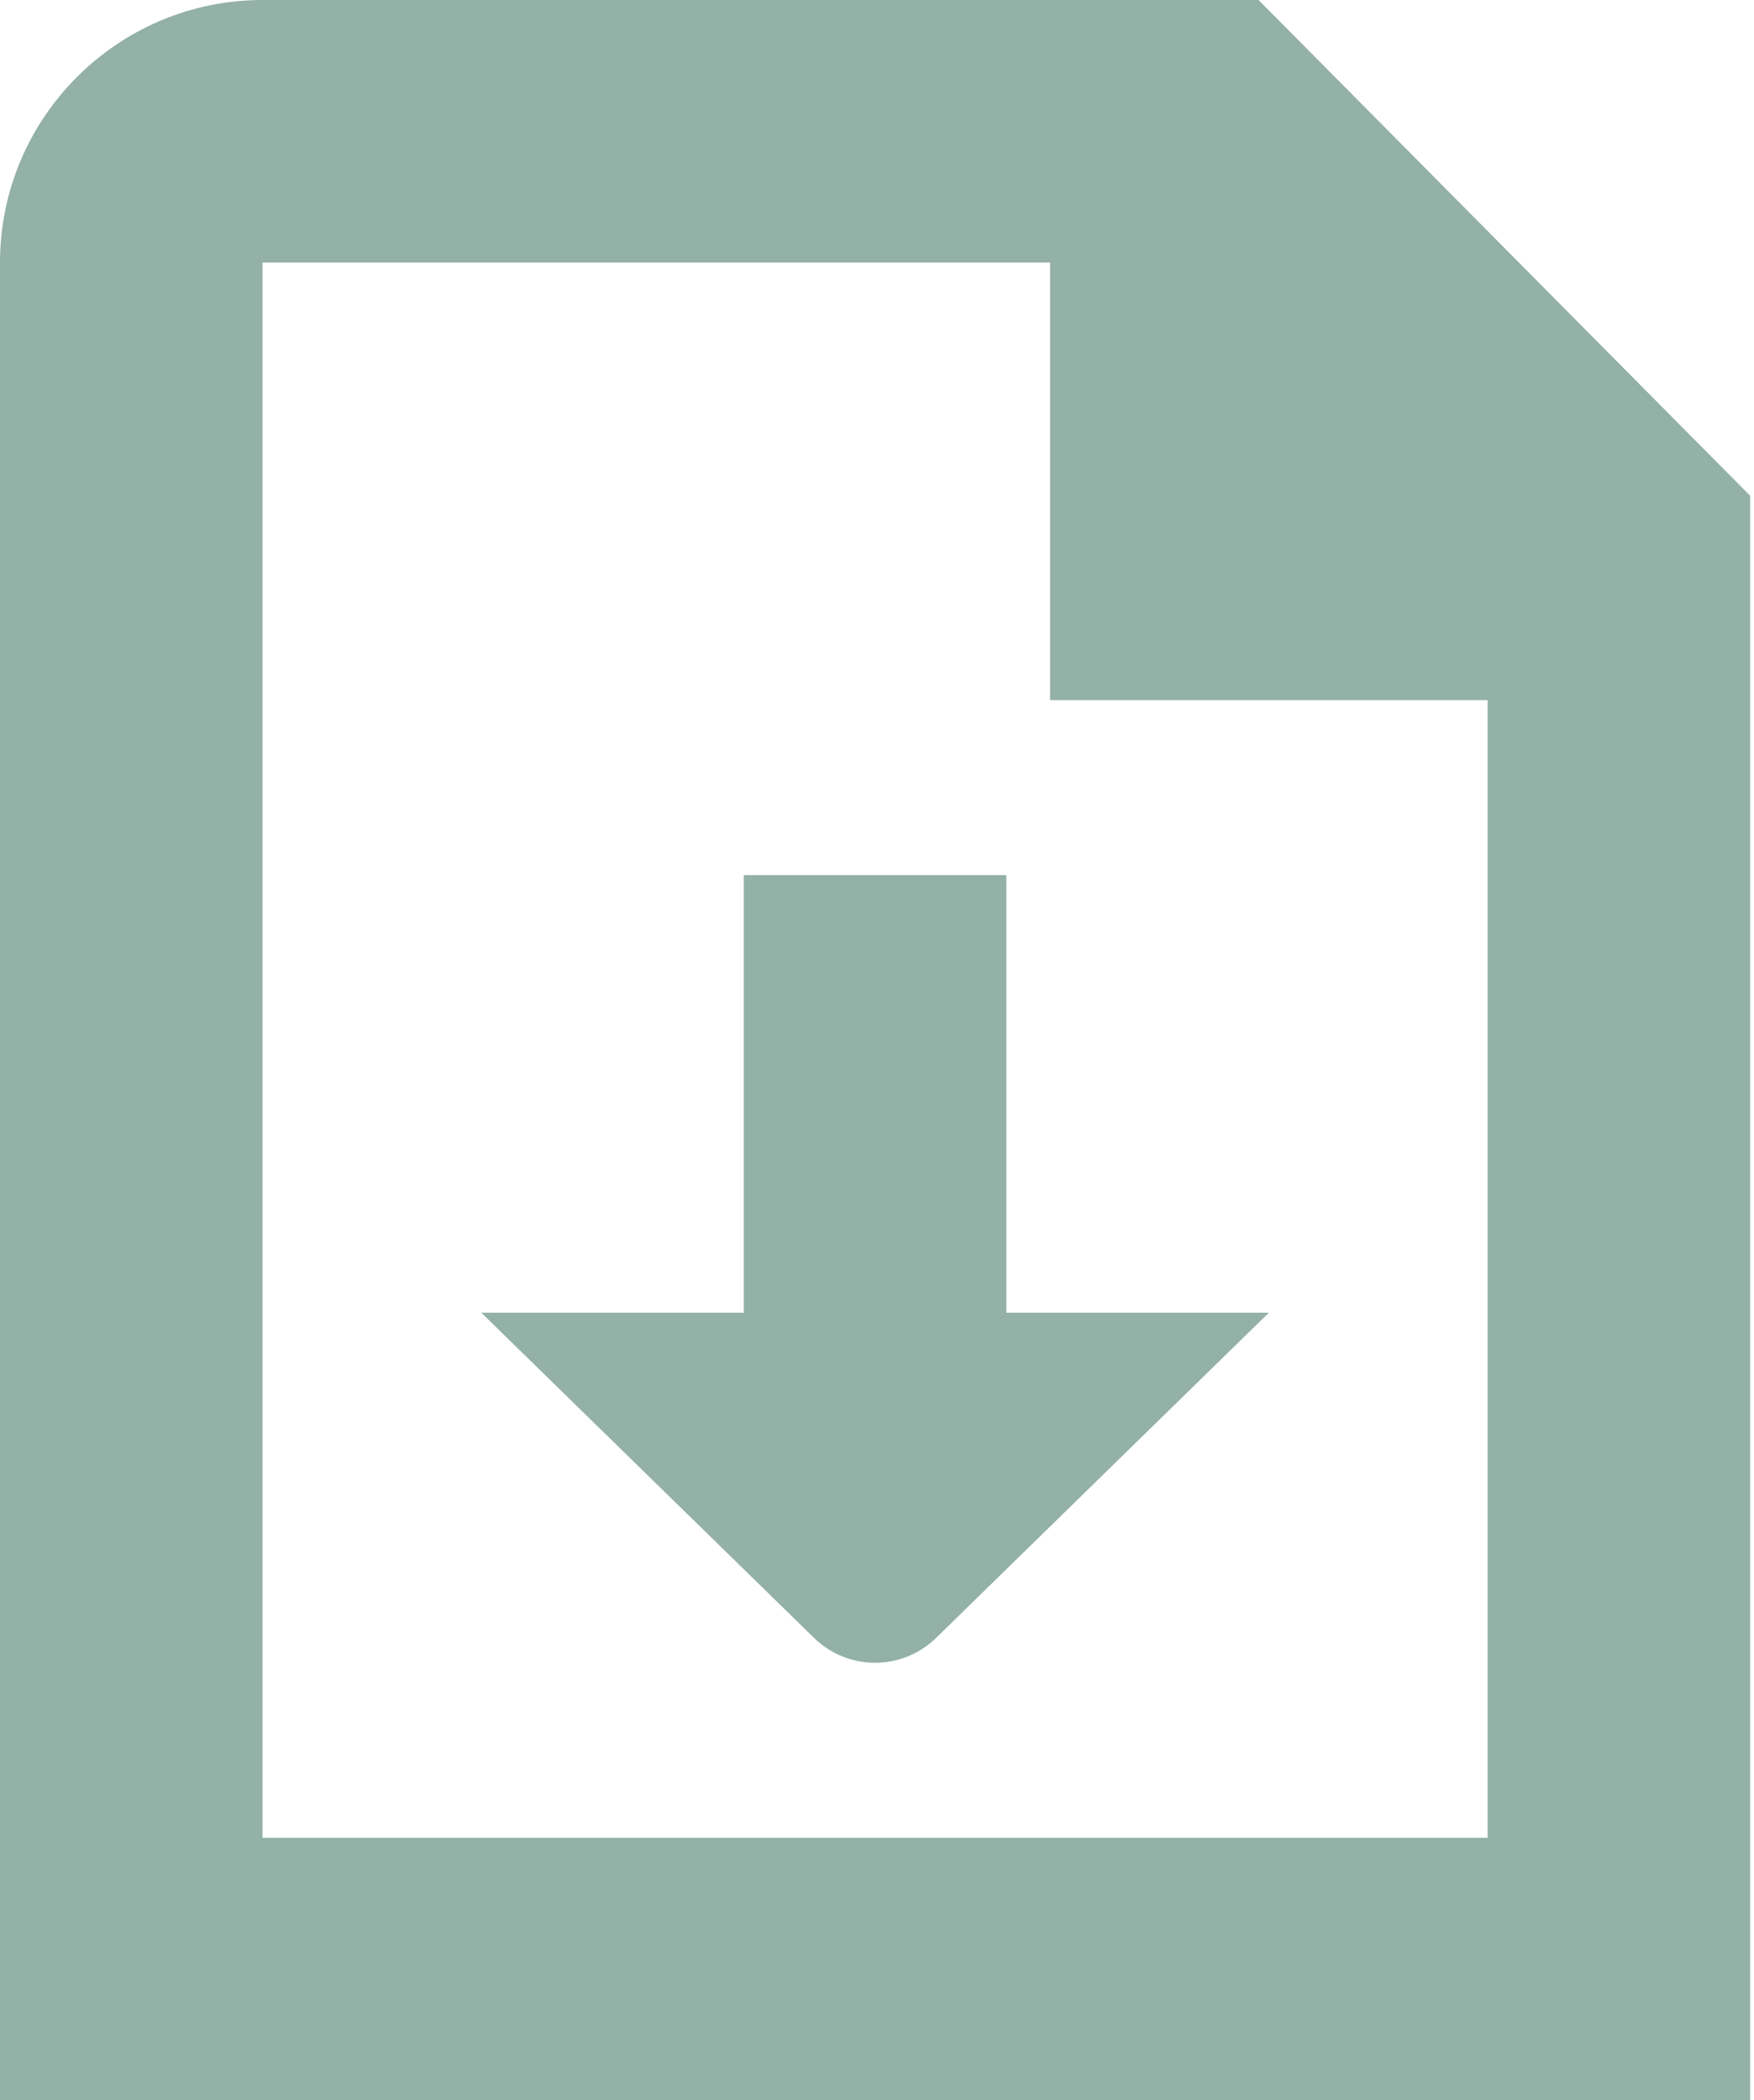 <svg width="152" height="182" viewBox="0 0 152 182" fill="none" xmlns="http://www.w3.org/2000/svg">
<path d="M109.064 0H22.75C10.207 0 0 10.207 0 22.75V182H151.667V42.96L109.064 0ZM22.75 159.25V22.75H91V60.667H128.917V159.25H22.75ZM87.208 113.75H109.958L81.195 141.861C78.23 144.827 73.429 144.827 70.472 141.861L41.708 113.75H64.458V75.833H87.208V113.75Z" fill="#93B1A6"/>
</svg>
